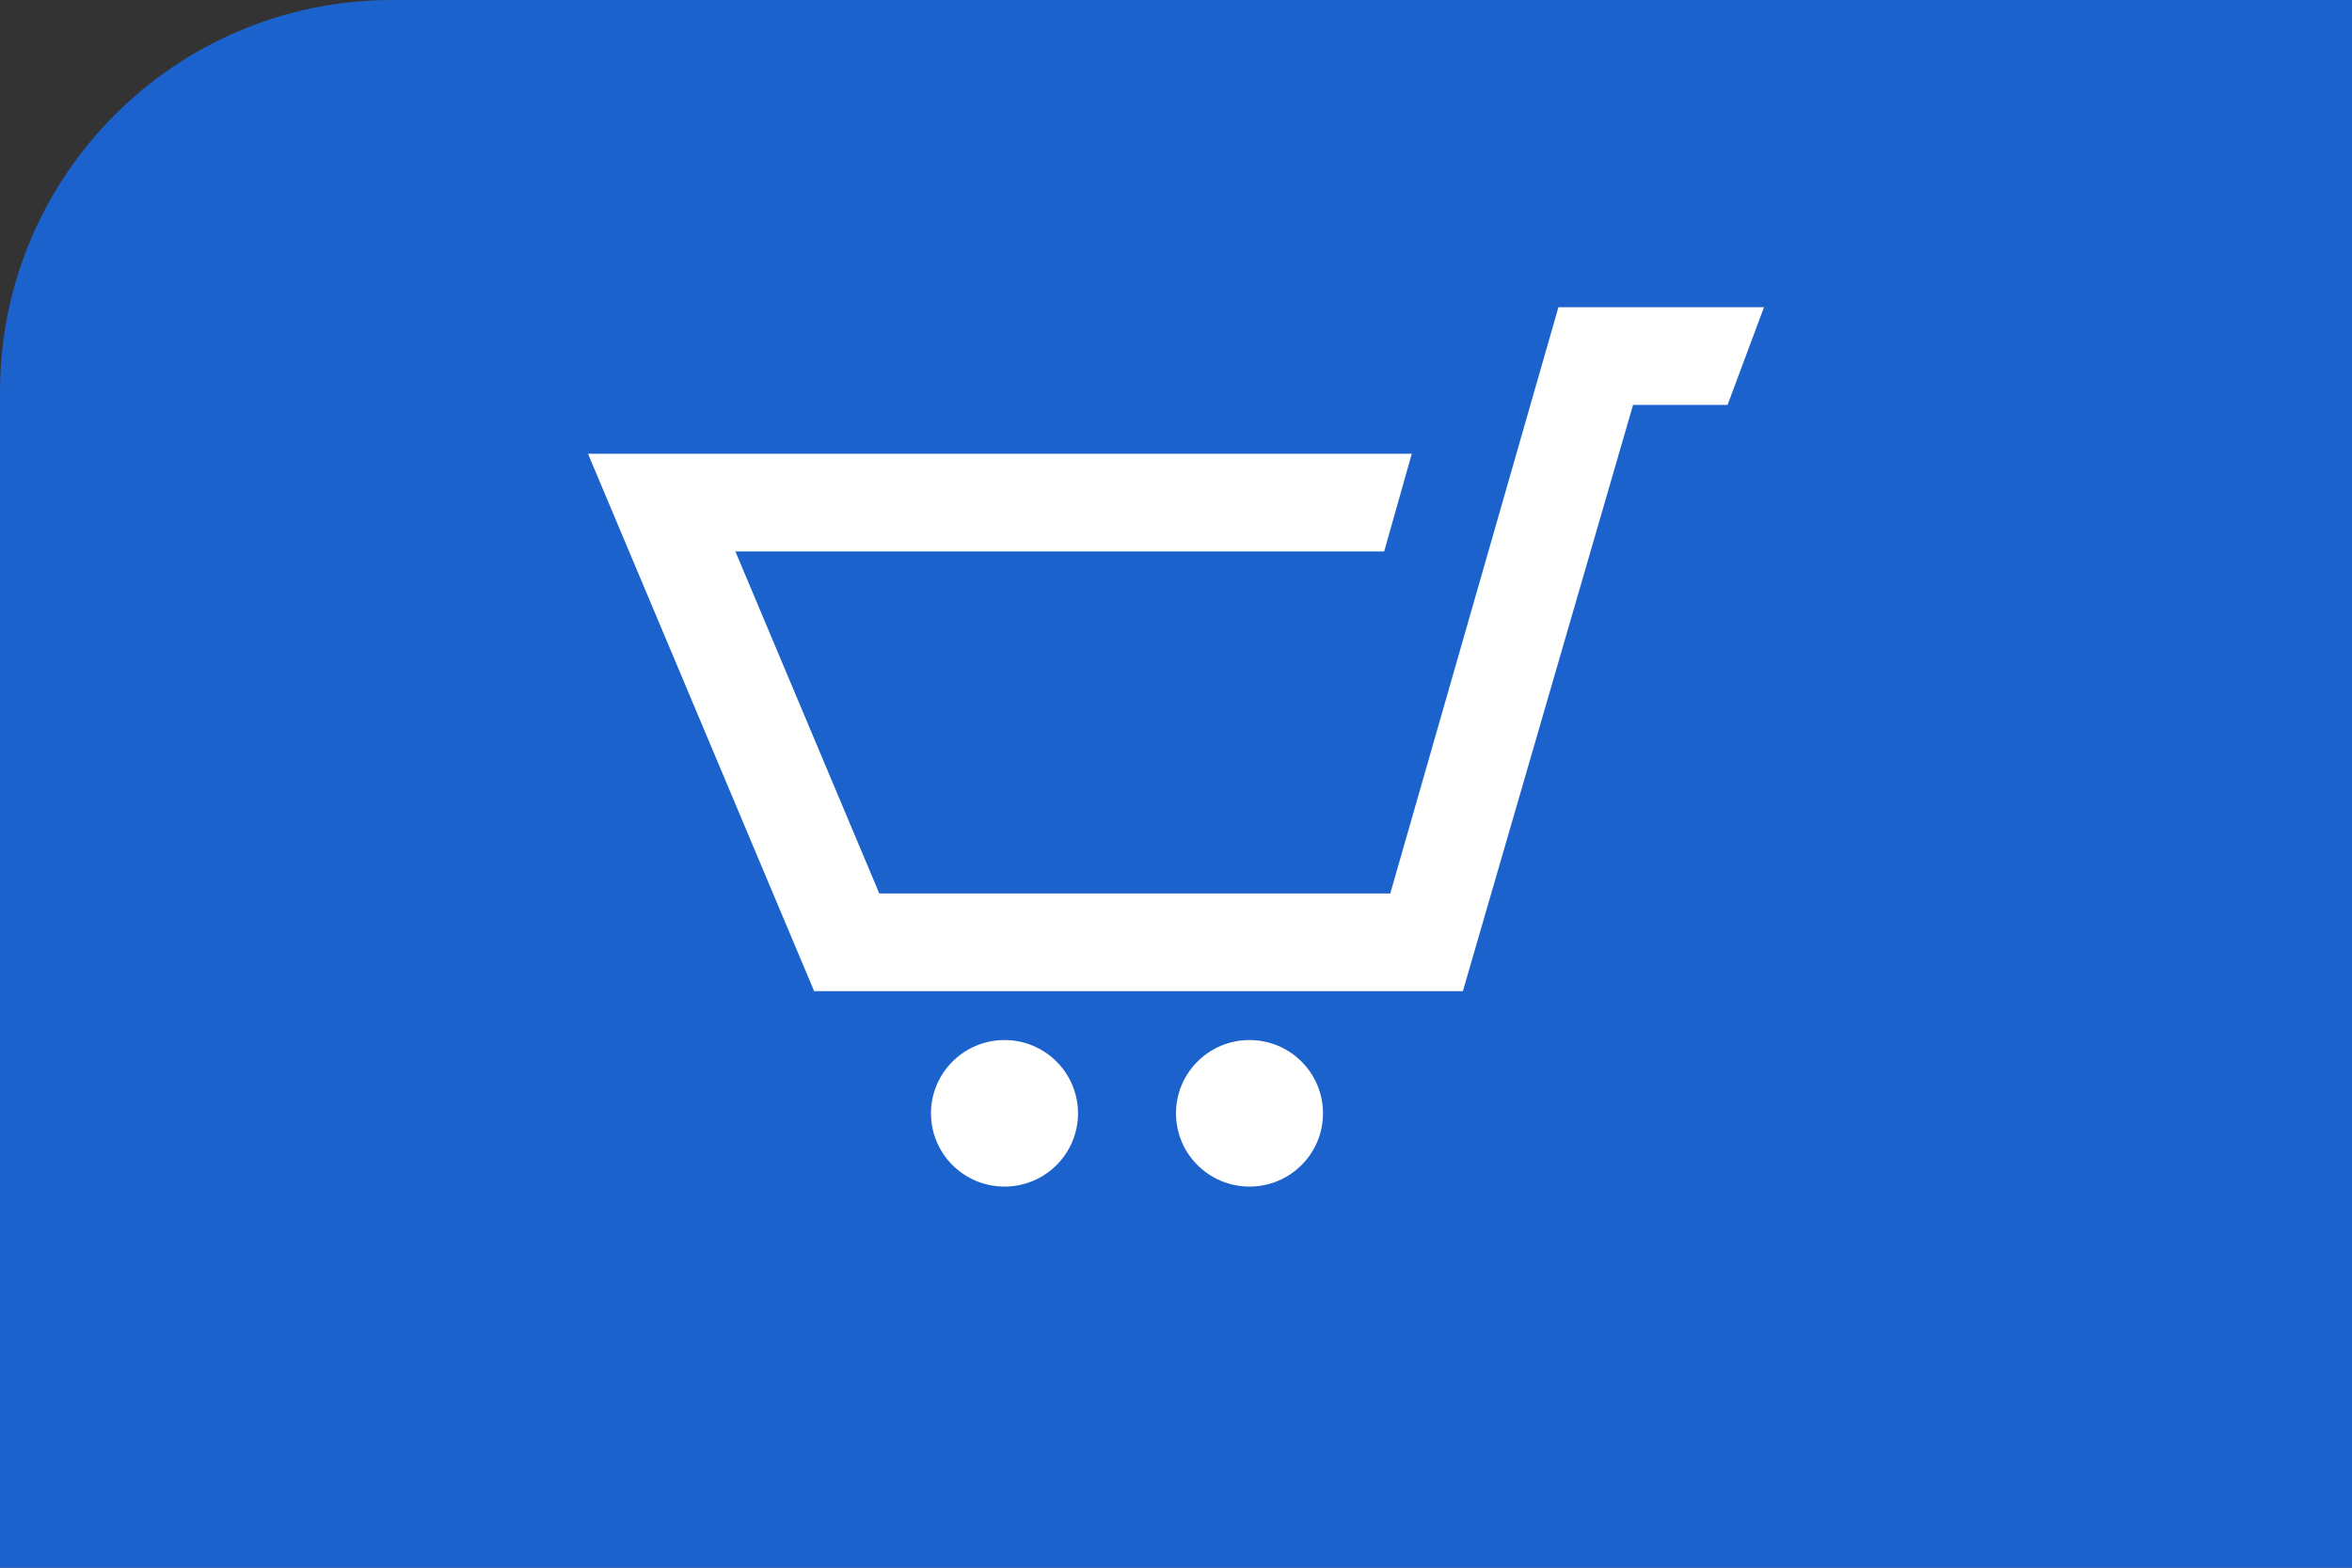 <svg width="60" height="40" viewBox="0 0 60 40" fill="none" xmlns="http://www.w3.org/2000/svg">
<rect x="0" y="0" width="60" height="40" fill="#333333" stroke="none"/>
<path d="M0 10C0 4.477 4.477 0 10 0H60V40H0V10Z" fill="#1C62CD"/>
<path d="M45 7.838L44.071 10.331H41.66L37.318 25.29H20.769L15 11.578H36.015L35.31 14.071H18.76L22.431 22.797H35.466L39.756 7.838H45ZM25.625 26.537C24.59 26.537 23.75 27.374 23.75 28.407C23.75 29.44 24.59 30.276 25.625 30.276C26.66 30.276 27.5 29.44 27.5 28.407C27.5 27.374 26.66 26.537 25.625 26.537ZM34.25 17.811L31.875 26.537C30.84 26.537 30 27.373 30 28.407C30 29.44 30.84 30.276 31.875 30.276C32.91 30.276 33.75 29.44 33.75 28.407C33.75 27.374 32.91 26.537 31.875 26.537L34.25 17.811Z" fill="white"/>
</svg>
